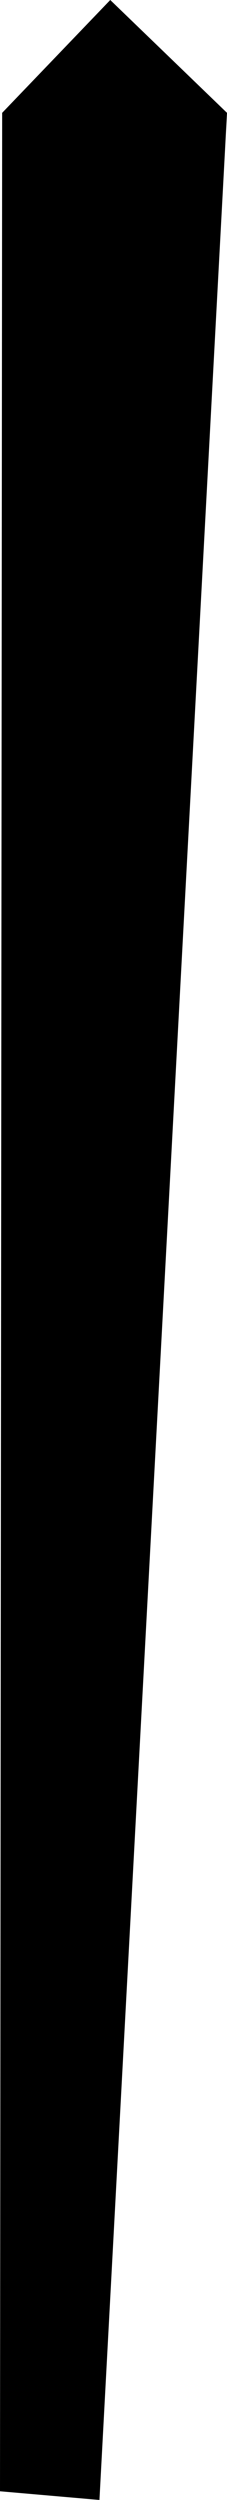 <?xml version="1.0" encoding="UTF-8" standalone="no"?>
<svg xmlns:xlink="http://www.w3.org/1999/xlink" height="57.6px" width="5.25px" xmlns="http://www.w3.org/2000/svg">
  <g transform="matrix(1.0, 0.0, 0.0, 1.0, -376.85, -450.75)">
    <path d="M376.9 453.35 L379.4 450.75 382.1 453.35 379.15 508.35 376.85 508.15 376.9 453.35" fill="#000000" fill-rule="evenodd" stroke="none"/>
  </g>
</svg>
